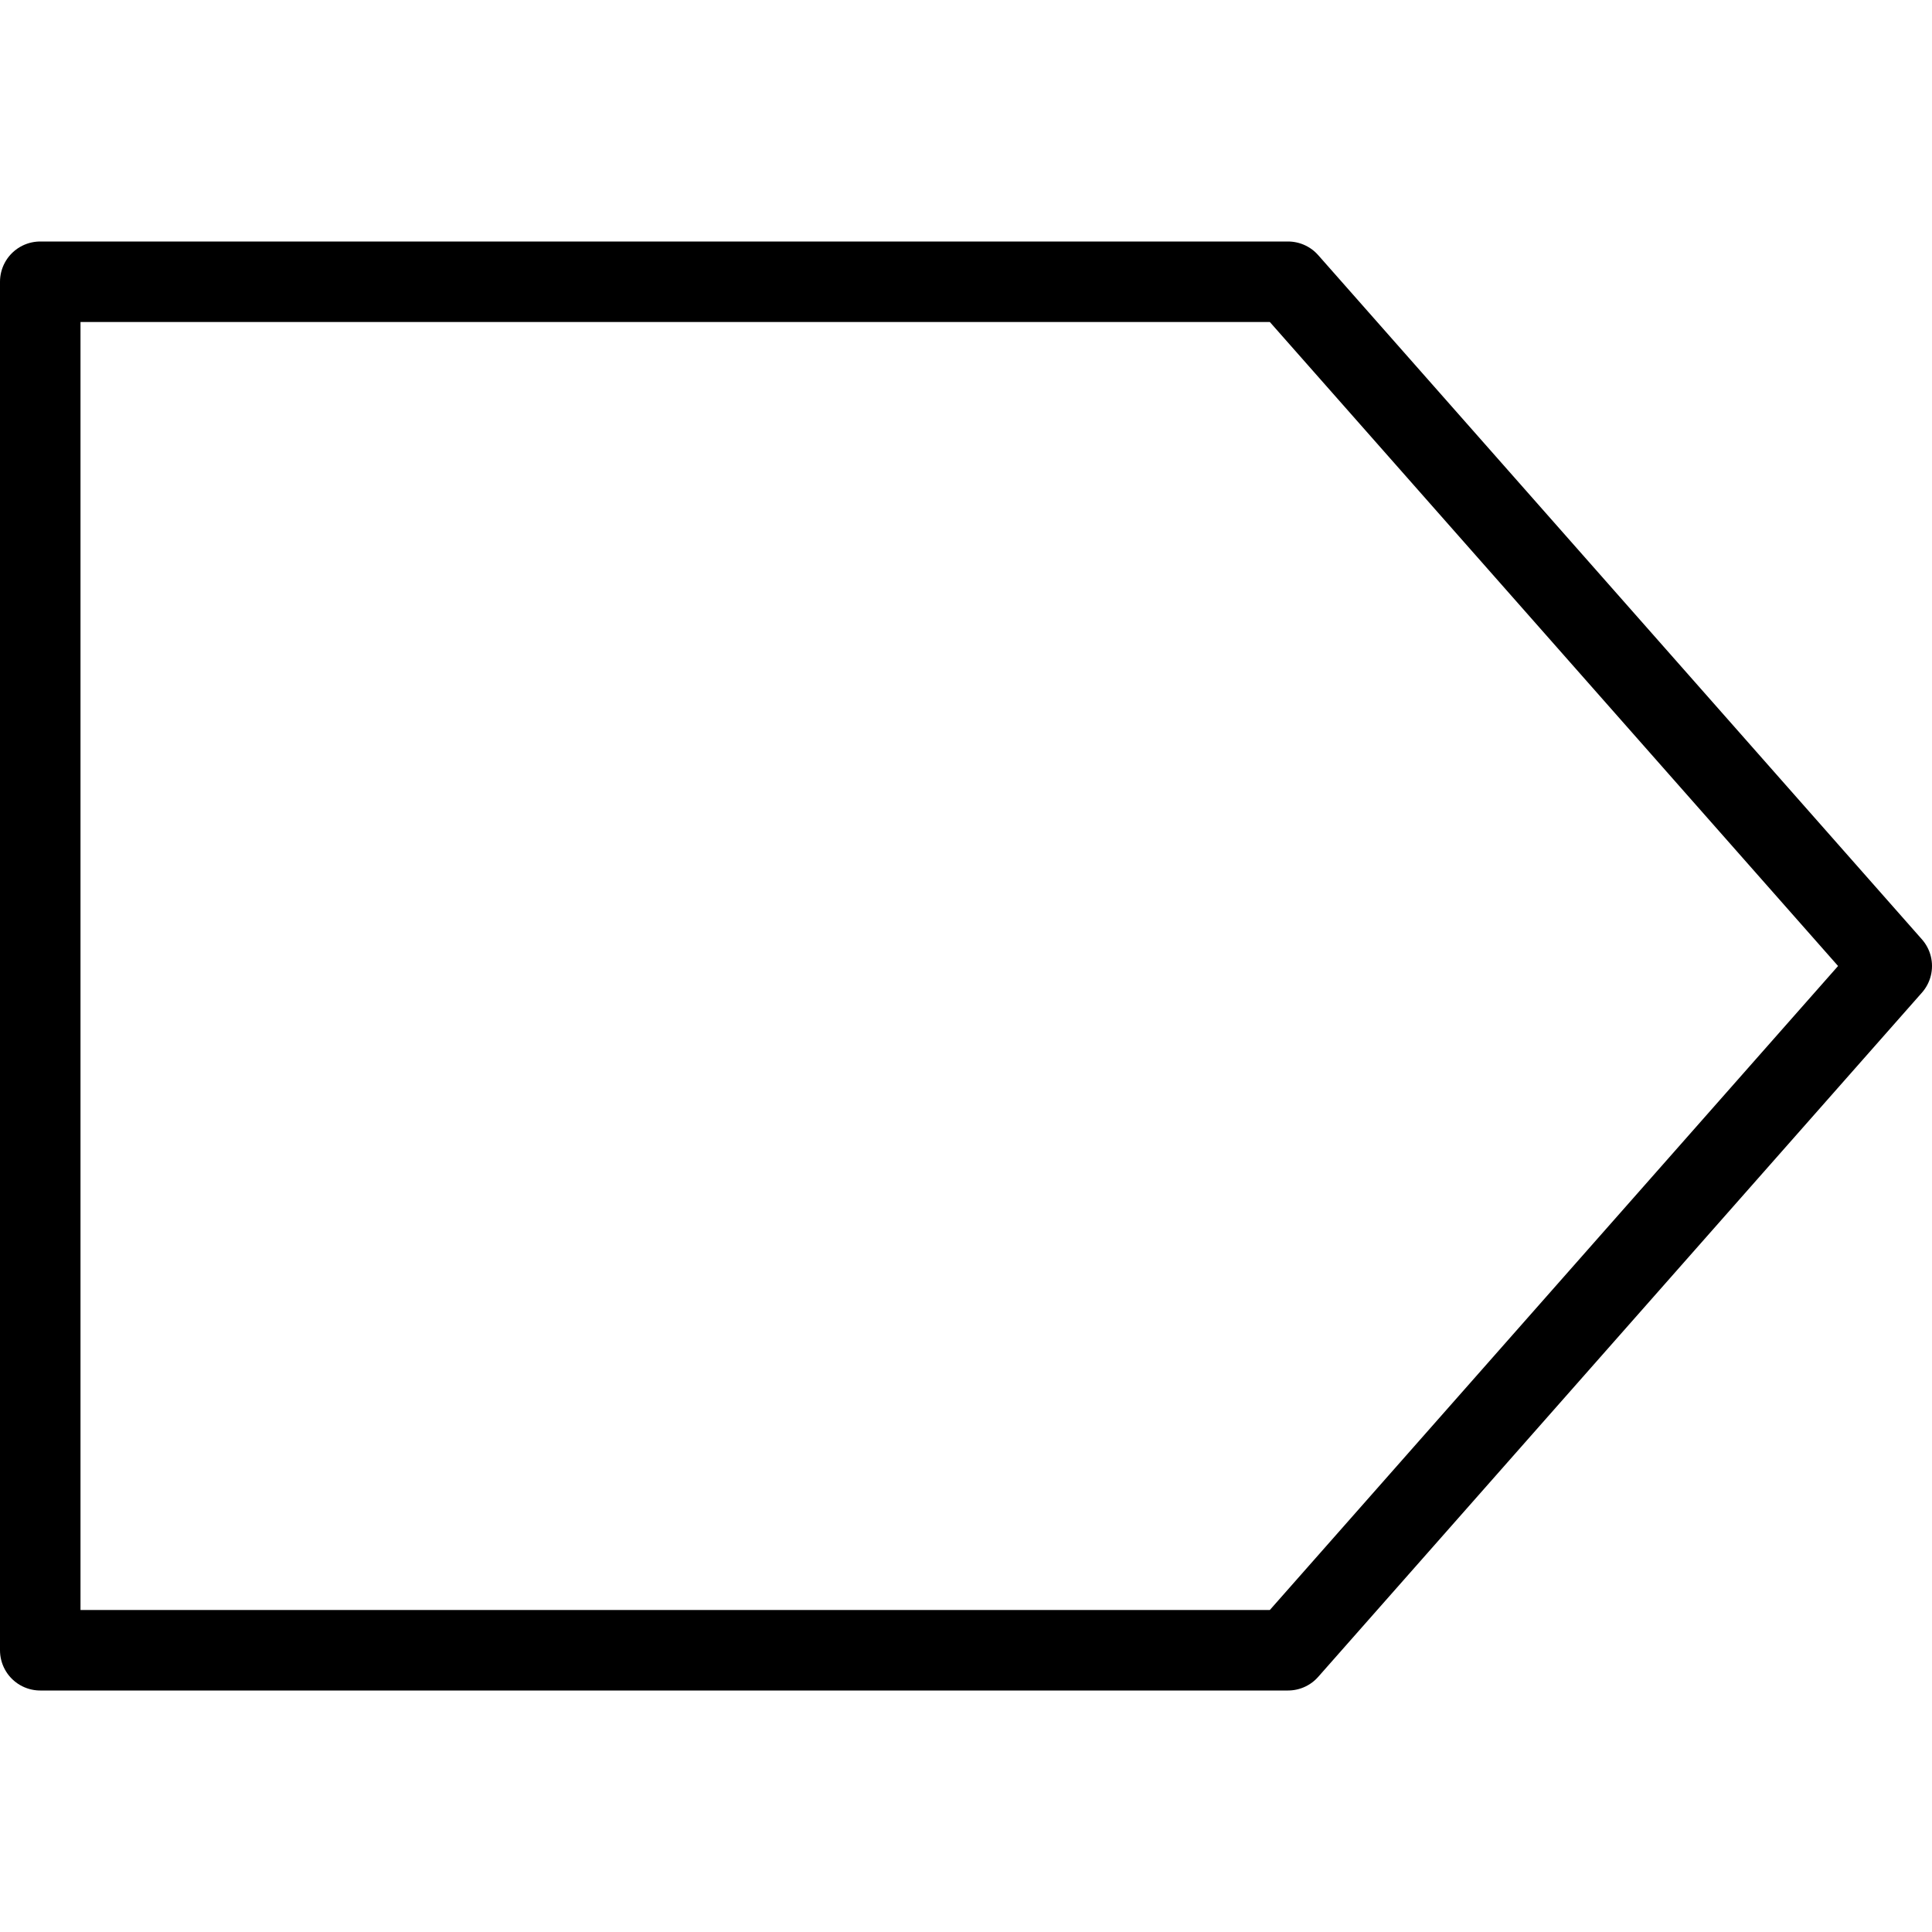 <svg xmlns="http://www.w3.org/2000/svg" viewBox="0 0 144 144"><polygon points="96 123 3 123 3 21 96 21 141 72 96 123" style="fill:none;stroke:#000;stroke-linecap:round;stroke-linejoin:round;stroke-width:6px"/><rect width="144" height="144" style="fill:none"/></svg>